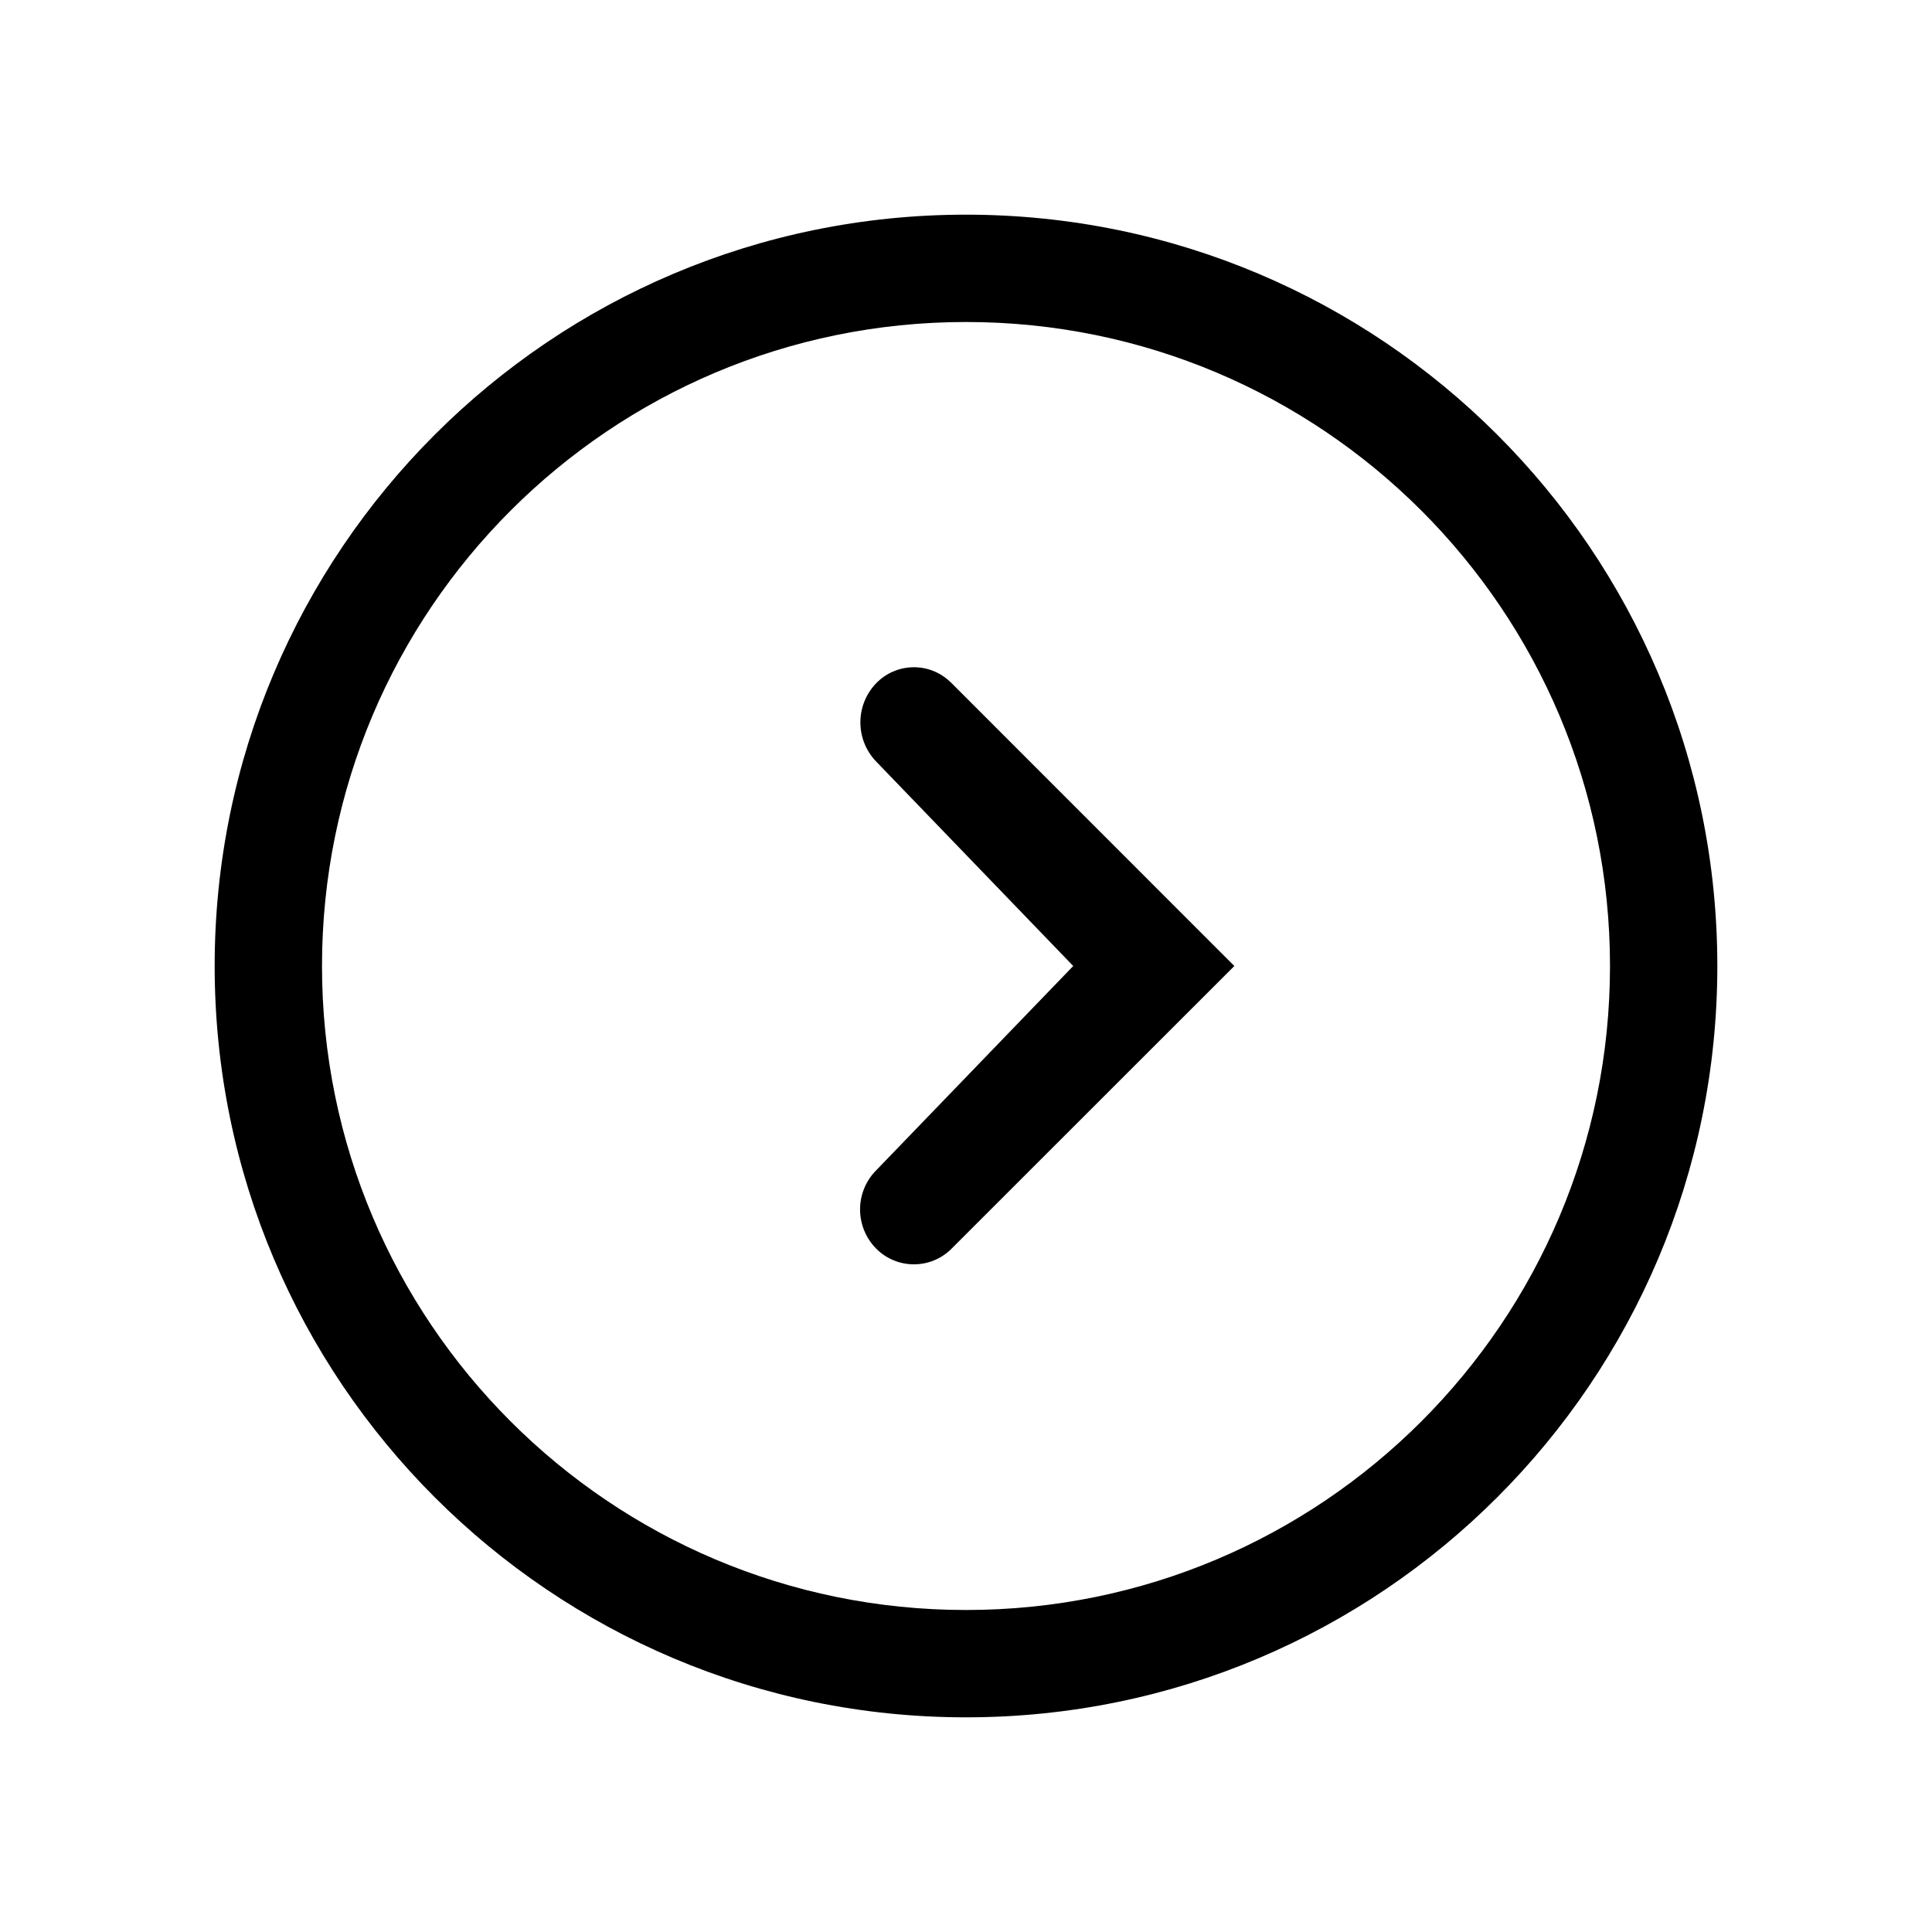 <svg xmlns="http://www.w3.org/2000/svg" width="18" height="18" viewBox="0 0 18 18">
  <path d="M9,16 C5.134,16 2,12.866 2,9 C2,5.134 5.134,2 9,2 C12.866,2 16,5.134 16,9 C16,12.866 12.866,16 9,16 Z M9,15 C12.314,15 15,12.314 15,9 C15,5.686 12.314,3 9,3 C5.686,3 3,5.686 3,9 C3,12.314 5.686,15 9,15 Z M8.158,10.909 L9.999,9 L8.163,7.095 C7.968,6.892 7.967,6.573 8.16,6.369 C8.346,6.173 8.656,6.165 8.851,6.351 C8.855,6.354 8.858,6.357 8.861,6.36 L11.5,9 L8.865,11.634 C8.672,11.828 8.358,11.828 8.164,11.634 L8.16,11.63 C7.965,11.429 7.964,11.11 8.158,10.909 Z"/>
</svg>
